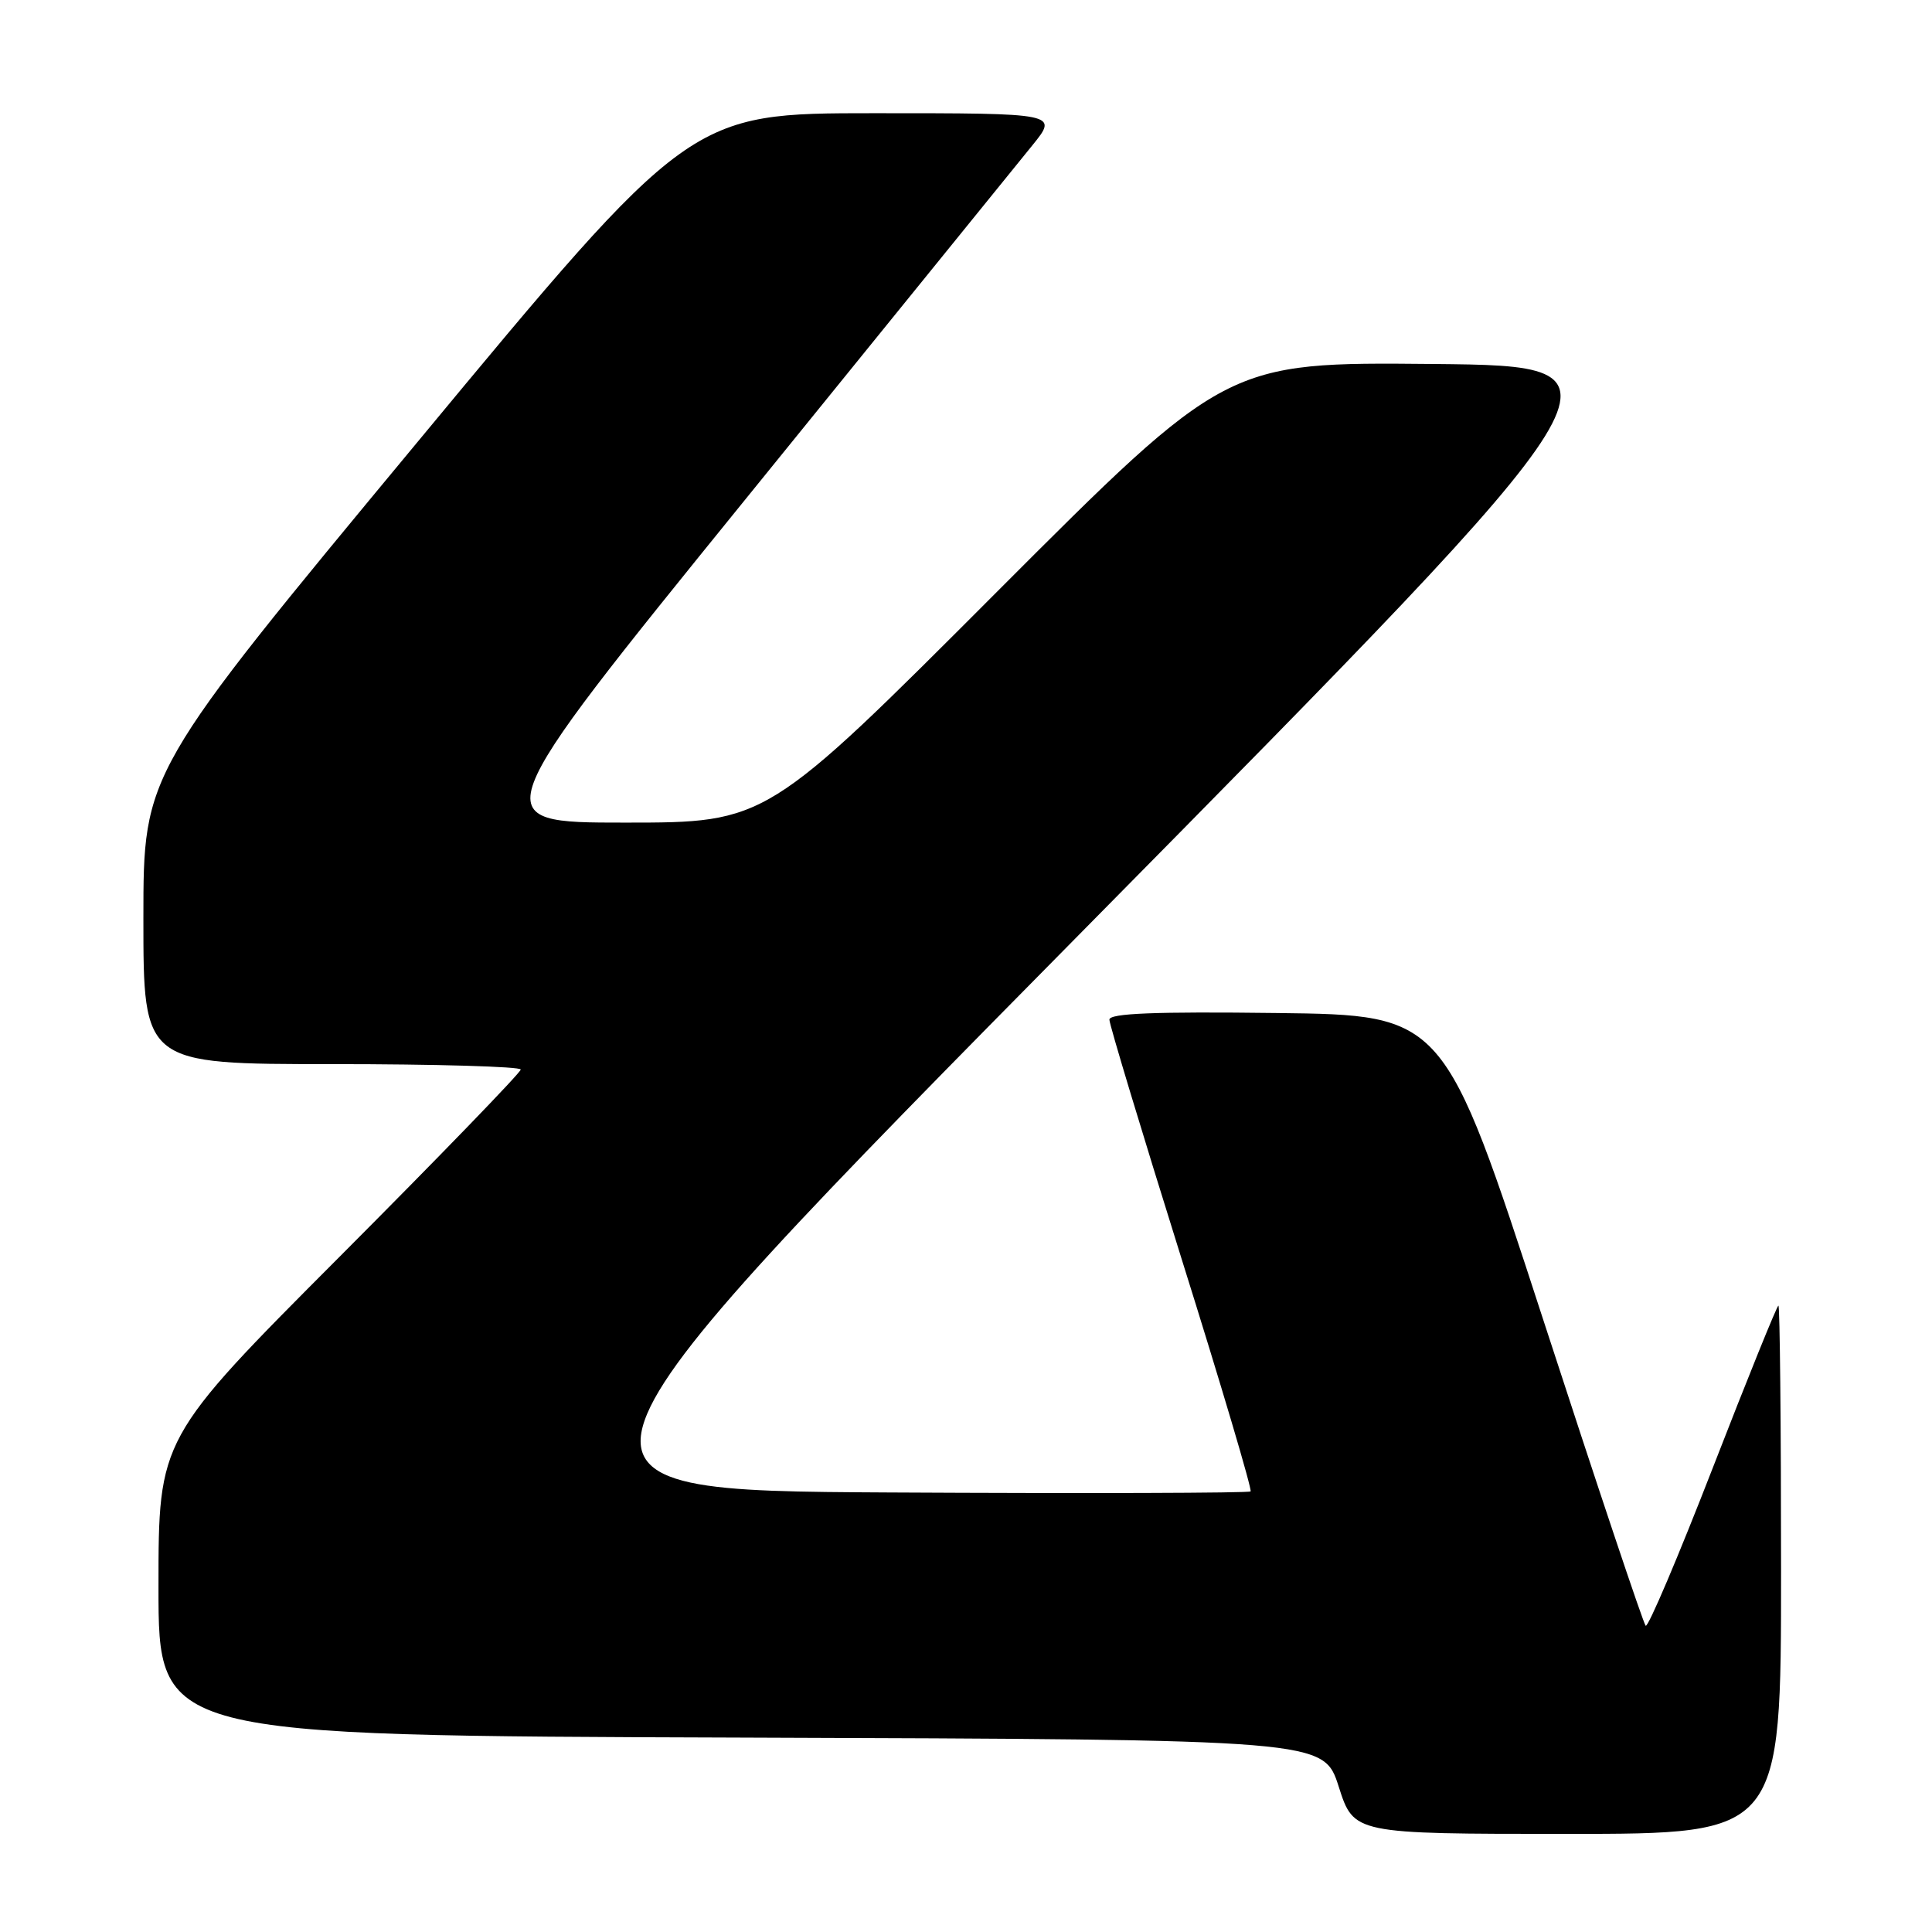 <?xml version="1.0" encoding="UTF-8" standalone="no"?>
<!DOCTYPE svg PUBLIC "-//W3C//DTD SVG 1.1//EN" "http://www.w3.org/Graphics/SVG/1.1/DTD/svg11.dtd" >
<svg xmlns="http://www.w3.org/2000/svg" xmlns:xlink="http://www.w3.org/1999/xlink" version="1.1" viewBox="0 0 256 256">
 <g >
 <path fill="currentColor"
d=" M 236.00 208.00 C 236.00 188.75 235.84 173.00 235.65 173.00 C 235.46 173.00 231.55 182.66 226.96 194.48 C 222.37 206.29 218.37 215.71 218.06 215.42 C 217.75 215.13 211.62 196.80 204.43 174.70 C 191.35 134.50 191.35 134.50 169.18 134.23 C 152.96 134.03 147.00 134.27 147.00 135.11 C 147.00 135.75 151.30 149.98 156.55 166.75 C 161.81 183.51 165.93 197.41 165.71 197.62 C 165.49 197.84 143.93 197.90 117.80 197.76 C 70.28 197.50 70.28 197.50 143.82 123.00 C 217.35 48.50 217.35 48.50 189.93 48.23 C 162.51 47.97 162.51 47.97 132.04 78.48 C 101.57 109.00 101.57 109.00 82.81 109.00 C 64.05 109.00 64.05 109.00 98.70 66.25 C 117.76 42.74 134.90 21.59 136.80 19.25 C 140.24 15.00 140.24 15.00 115.84 15.00 C 91.44 15.00 91.44 15.00 55.22 58.69 C 19.00 102.37 19.00 102.37 19.00 121.69 C 19.00 141.00 19.00 141.00 44.00 141.00 C 57.75 141.00 69.00 141.33 69.00 141.72 C 69.00 142.12 58.20 153.28 45.00 166.52 C 21.00 190.59 21.00 190.59 21.00 210.29 C 21.00 229.99 21.00 229.99 98.19 230.24 C 175.39 230.50 175.39 230.50 177.39 236.75 C 179.39 243.00 179.39 243.00 207.69 243.00 C 236.00 243.00 236.00 243.00 236.00 208.00 Z "/>
</g>
</svg>